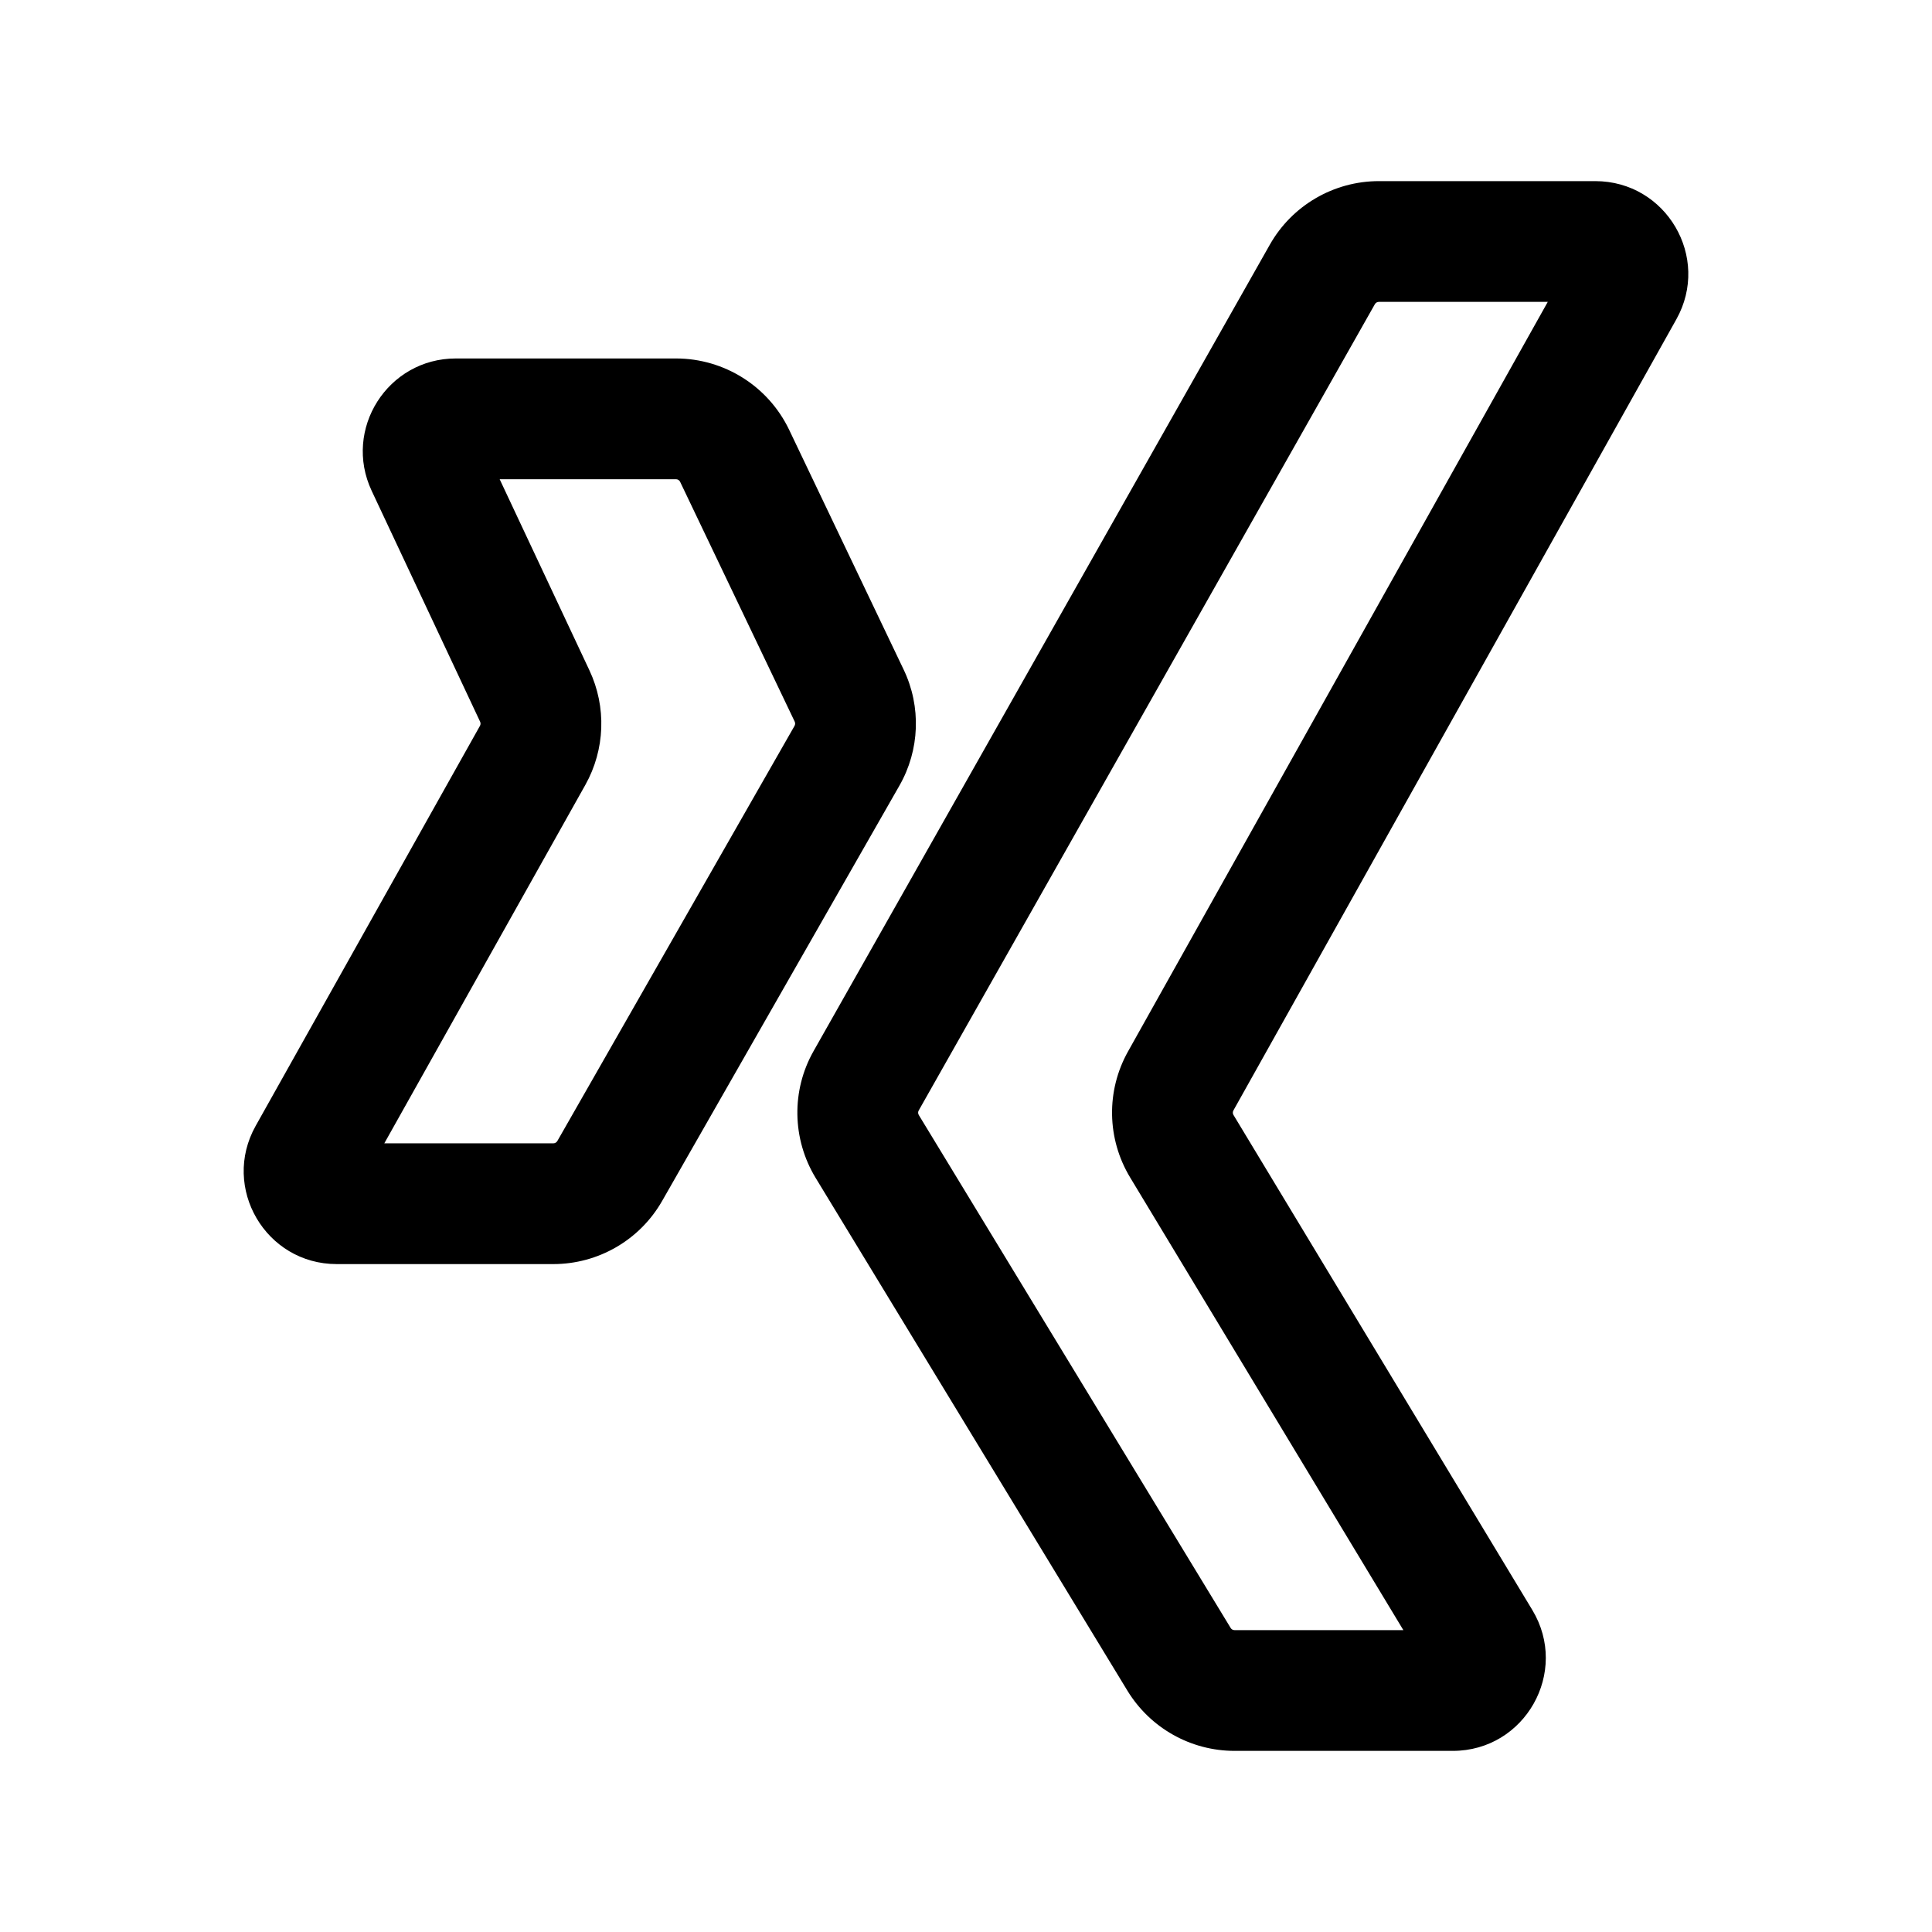 <svg width="24" height="24" viewBox="0 0 24 24" fill="none" xmlns="http://www.w3.org/2000/svg">
<path fill-rule="evenodd" clip-rule="evenodd" d="M4.617 6.097C4.258 5.332 4.816 4.453 5.662 4.453H8.397C8.997 4.453 9.544 4.798 9.803 5.339L11.225 8.317L10.549 8.64L11.225 8.317C11.446 8.778 11.426 9.318 11.172 9.761L8.225 14.919C7.948 15.404 7.432 15.703 6.873 15.703H4.183C3.301 15.703 2.745 14.755 3.176 13.986L3.823 14.348L3.176 13.986L5.962 9.017C5.971 9.001 5.972 8.982 5.964 8.965L4.617 6.097ZM6.207 5.953L7.322 8.327C7.536 8.782 7.517 9.312 7.271 9.751L4.774 14.203H6.873C6.894 14.203 6.913 14.192 6.923 14.175L9.87 9.017C9.879 9.001 9.88 8.981 9.872 8.964L8.449 5.986L9.115 5.668L8.449 5.986C8.44 5.966 8.42 5.953 8.397 5.953H6.207Z" fill="black"/>
<path fill-rule="evenodd" clip-rule="evenodd" d="M15.774 3.04C16.05 2.552 16.568 2.25 17.129 2.25H19.817C20.699 2.25 21.255 3.198 20.824 3.967L15.322 13.794C15.312 13.812 15.312 13.834 15.323 13.851L19.035 20C19.499 20.769 18.945 21.75 18.047 21.75H15.336C14.792 21.75 14.288 21.466 14.005 21.002L10.132 14.632C9.839 14.149 9.829 13.546 10.107 13.056L15.774 3.04ZM17.129 3.75C17.108 3.75 17.089 3.761 17.079 3.779L11.413 13.794C11.402 13.812 11.403 13.834 11.414 13.852L15.287 20.222C15.297 20.24 15.316 20.25 15.336 20.25H17.433L14.039 14.627C13.749 14.147 13.739 13.55 14.013 13.061L19.227 3.75H17.129Z" fill="black"/>
</svg>